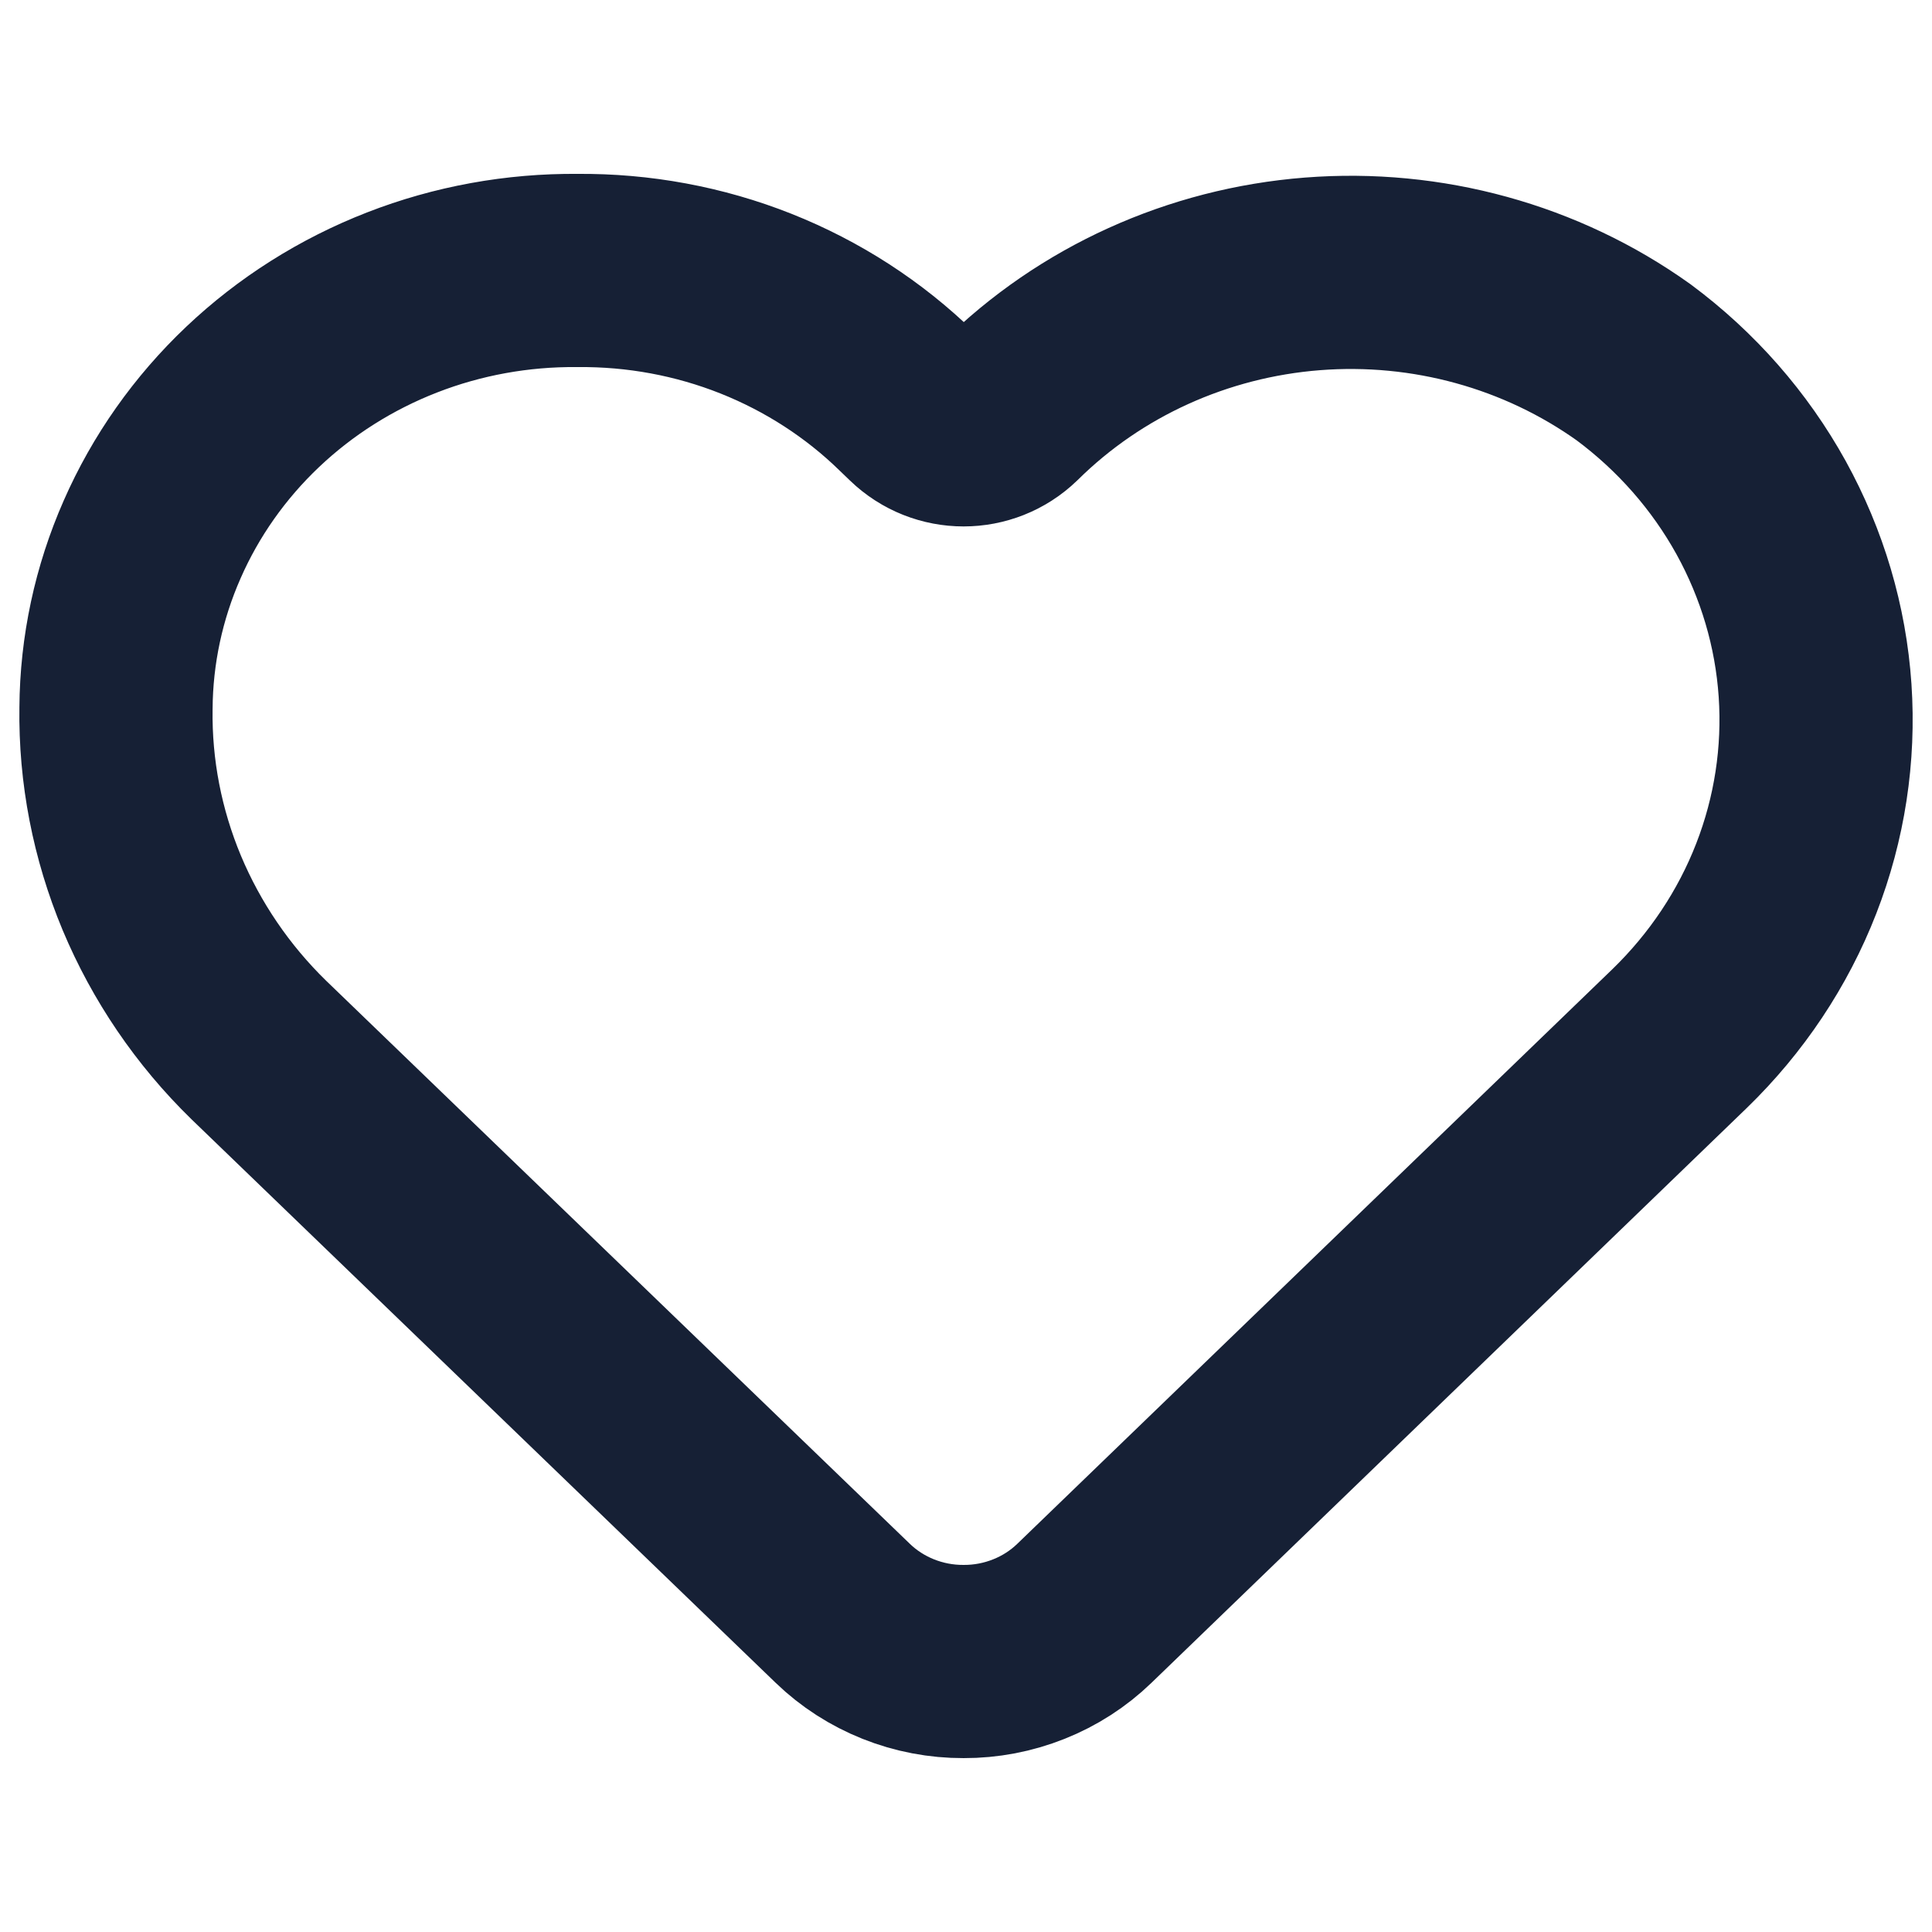 <svg width="25" height="25" viewBox="0 0 25 25" fill="none" xmlns="http://www.w3.org/2000/svg">
<path d="M11.623 21.339C11.891 21.446 12.178 21.501 12.469 21.5C12.759 21.501 13.046 21.446 13.314 21.339C13.583 21.232 13.826 21.075 14.031 20.877L21.735 13.438C22.341 12.85 22.812 12.145 23.114 11.368C23.416 10.592 23.543 9.762 23.487 8.934C23.431 8.106 23.192 7.3 22.788 6.568C22.383 5.836 21.822 5.196 21.14 4.689C19.944 3.835 18.467 3.428 16.983 3.544C15.499 3.66 14.109 4.291 13.07 5.319C12.735 5.643 12.203 5.643 11.867 5.319L11.735 5.192C11.178 4.649 10.514 4.22 9.782 3.929C9.049 3.638 8.264 3.493 7.472 3.5C6.695 3.493 5.923 3.633 5.202 3.914C4.48 4.195 3.824 4.61 3.269 5.136C2.714 5.662 2.272 6.289 1.969 6.98C1.665 7.67 1.506 8.412 1.501 9.163C1.489 9.982 1.647 10.794 1.964 11.554C2.282 12.313 2.752 13.005 3.349 13.587L10.906 20.877C11.111 21.075 11.355 21.232 11.623 21.339Z" stroke="#162035" stroke-width="2.5"/>
</svg>
